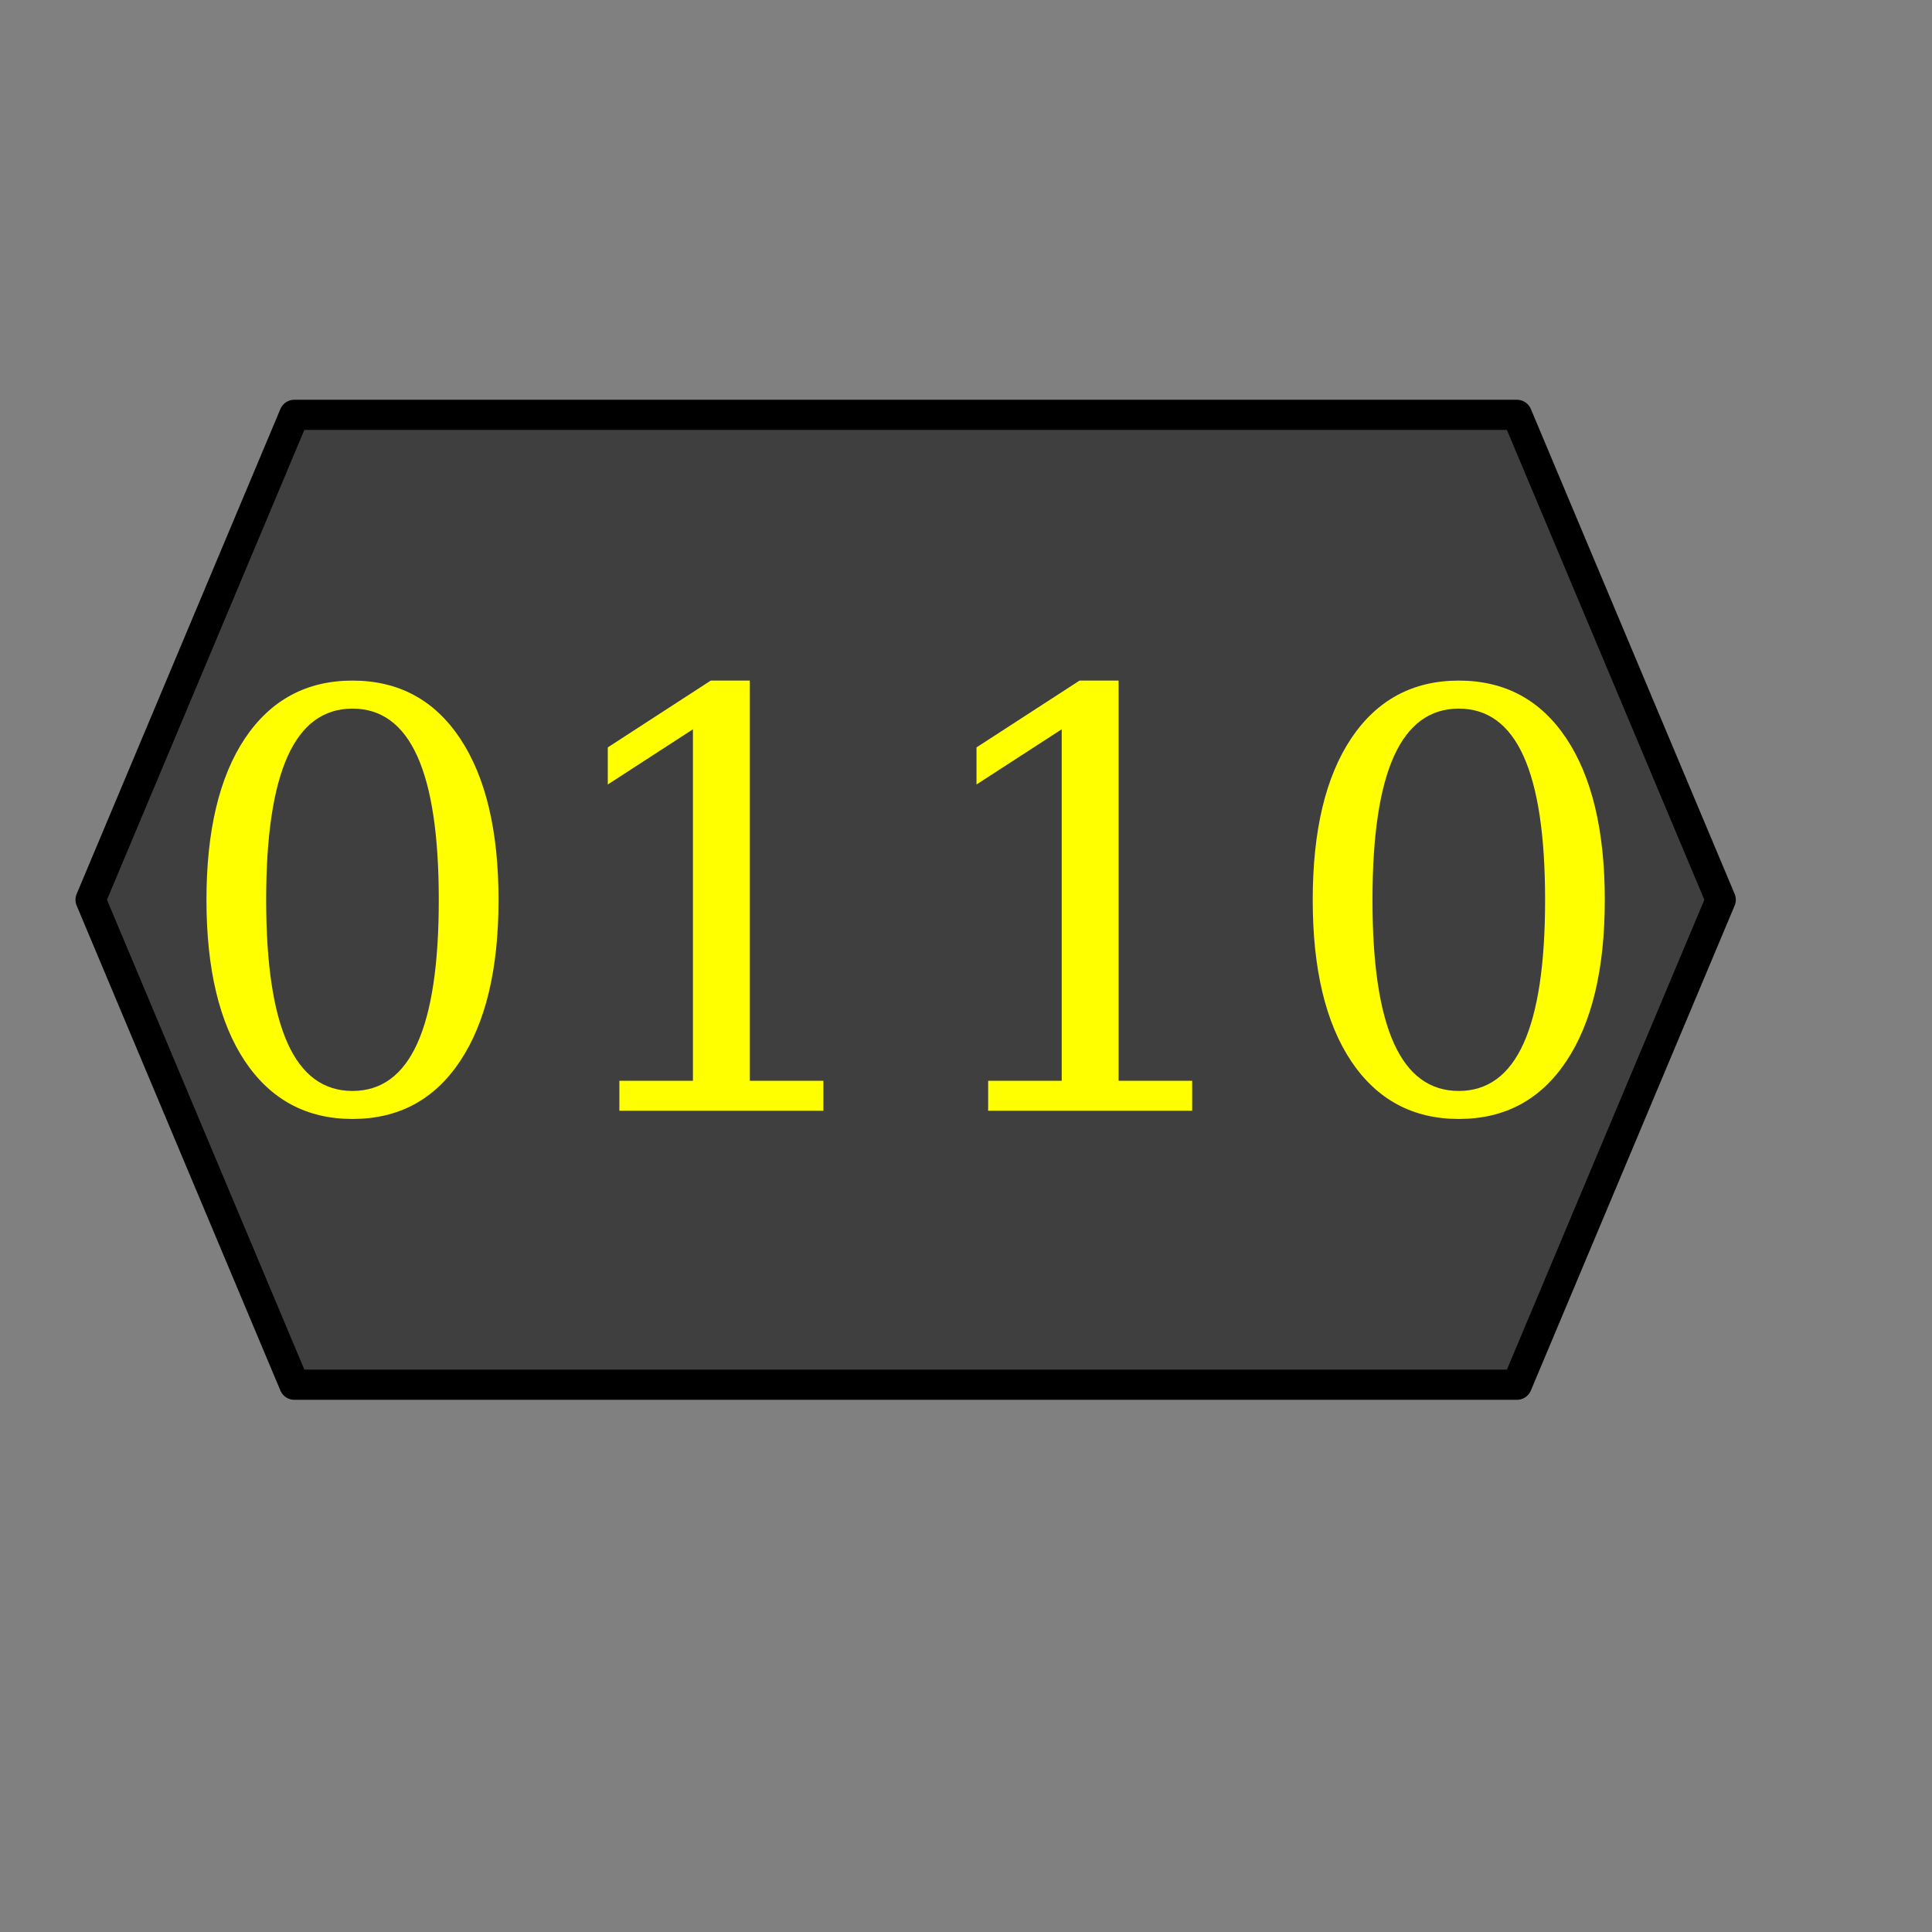 <?xml version="1.0" encoding="UTF-8" standalone="no"?>
<!DOCTYPE svg PUBLIC "-//W3C//DTD SVG 20010904//EN"
"http://www.w3.org/TR/2001/REC-SVG-20010904/DTD/svg10.dtd">
<!-- Created with Sodipodi ("http://www.sodipodi.com/") -->
<svg
   xmlns="http://www.w3.org/2000/svg"
   xmlns:sodipodi="http://sodipodi.sourceforge.net/DTD/sodipodi-0.dtd"
   xmlns:inkscape="http://www.inkscape.org/namespaces/inkscape"
   xmlns:xlink="http://www.w3.org/1999/xlink"
   id="svg602"
   sodipodi:version="0.34"
   width="30pt"
   height="30pt"
   xml:space="preserve"
   sodipodi:docname="graph_data_bin.svg"
   inkscape:version="0.37"><rect width="100%" height="100%" fill="#808080" stroke="none"/><defs
   id="defs604" /><sodipodi:namedview
   id="base"
   inkscape:zoom="10.3333333"
   inkscape:cx="15"
   inkscape:cy="15"
   inkscape:window-width="400"
   inkscape:window-height="501"
   inkscape:window-x="121"
   inkscape:window-y="34" /><g
   id="Binary Honeycomb"><path
   style="font-size:12;fill:#3f3f3f;fill-rule:evenodd;stroke:#000000;stroke-width:0.625;stroke-linecap:round;stroke-linejoin:round;"
   d="M 1.815 18.629 L 6.033 28.669 L 31.346 28.669 L 35.565 18.629 L 31.346 8.589 L 6.033 8.589 L 1.815 18.629 z "
   id="Honeycomb"
   sodipodi:nodetypes="ccccccc"
   transform="translate(6.048441e-2,0)" /><path
   transform="translate(2.148628e-2,0.185)"
   style="font-size:12;font-weight:normal;fill:#ffff00;stroke-width:1;font-family:Bitstream Vera Serif;text-anchor:middle;"
   d="M 7.276 22.402 C 7.874 22.402 8.321 22.074 8.618 21.418 C 8.915 20.762 9.063 19.771 9.063 18.447 C 9.063 17.119 8.915 16.127 8.618 15.471 C 8.321 14.814 7.874 14.486 7.276 14.486 C 6.679 14.486 6.231 14.814 5.935 15.471 C 5.638 16.127 5.489 17.119 5.489 18.447 C 5.489 19.771 5.638 20.762 5.935 21.418 C 6.231 22.074 6.679 22.402 7.276 22.402 z M 7.276 22.982 C 6.327 22.982 5.585 22.584 5.05 21.787 C 4.519 20.99 4.253 19.877 4.253 18.447 C 4.253 17.014 4.519 15.898 5.05 15.102 C 5.585 14.305 6.327 13.906 7.276 13.906 C 8.229 13.906 8.972 14.305 9.503 15.102 C 10.034 15.898 10.3 17.014 10.3 18.447 C 10.3 19.877 10.034 20.99 9.503 21.787 C 8.972 22.584 8.229 22.982 7.276 22.982 z M 12.802 22.812 L 12.802 22.191 L 14.325 22.191 L 14.325 14.914 L 12.562 16.057 L 12.562 15.289 L 14.694 13.906 L 15.503 13.906 L 15.503 22.191 L 17.026 22.191 L 17.026 22.812 L 12.802 22.812 z M 20.437 22.812 L 20.437 22.191 L 21.96 22.191 L 21.96 14.914 L 20.196 16.057 L 20.196 15.289 L 22.329 13.906 L 23.138 13.906 L 23.138 22.191 L 24.661 22.191 L 24.661 22.812 L 20.437 22.812 z M 30.181 22.402 C 30.778 22.402 31.226 22.074 31.522 21.418 C 31.819 20.762 31.968 19.771 31.968 18.447 C 31.968 17.119 31.819 16.127 31.522 15.471 C 31.226 14.814 30.778 14.486 30.181 14.486 C 29.583 14.486 29.136 14.814 28.839 15.471 C 28.542 16.127 28.394 17.119 28.394 18.447 C 28.394 19.771 28.542 20.762 28.839 21.418 C 29.136 22.074 29.583 22.402 30.181 22.402 z M 30.181 22.982 C 29.231 22.982 28.489 22.584 27.954 21.787 C 27.423 20.99 27.157 19.877 27.157 18.447 C 27.157 17.014 27.423 15.898 27.954 15.102 C 28.489 14.305 29.231 13.906 30.181 13.906 C 31.134 13.906 31.876 14.305 32.407 15.102 C 32.938 15.898 33.204 17.014 33.204 18.447 C 33.204 19.877 32.938 20.99 32.407 21.787 C 31.876 22.584 31.134 22.982 30.181 22.982 z "
   id="bin:0110" /></g></svg>
